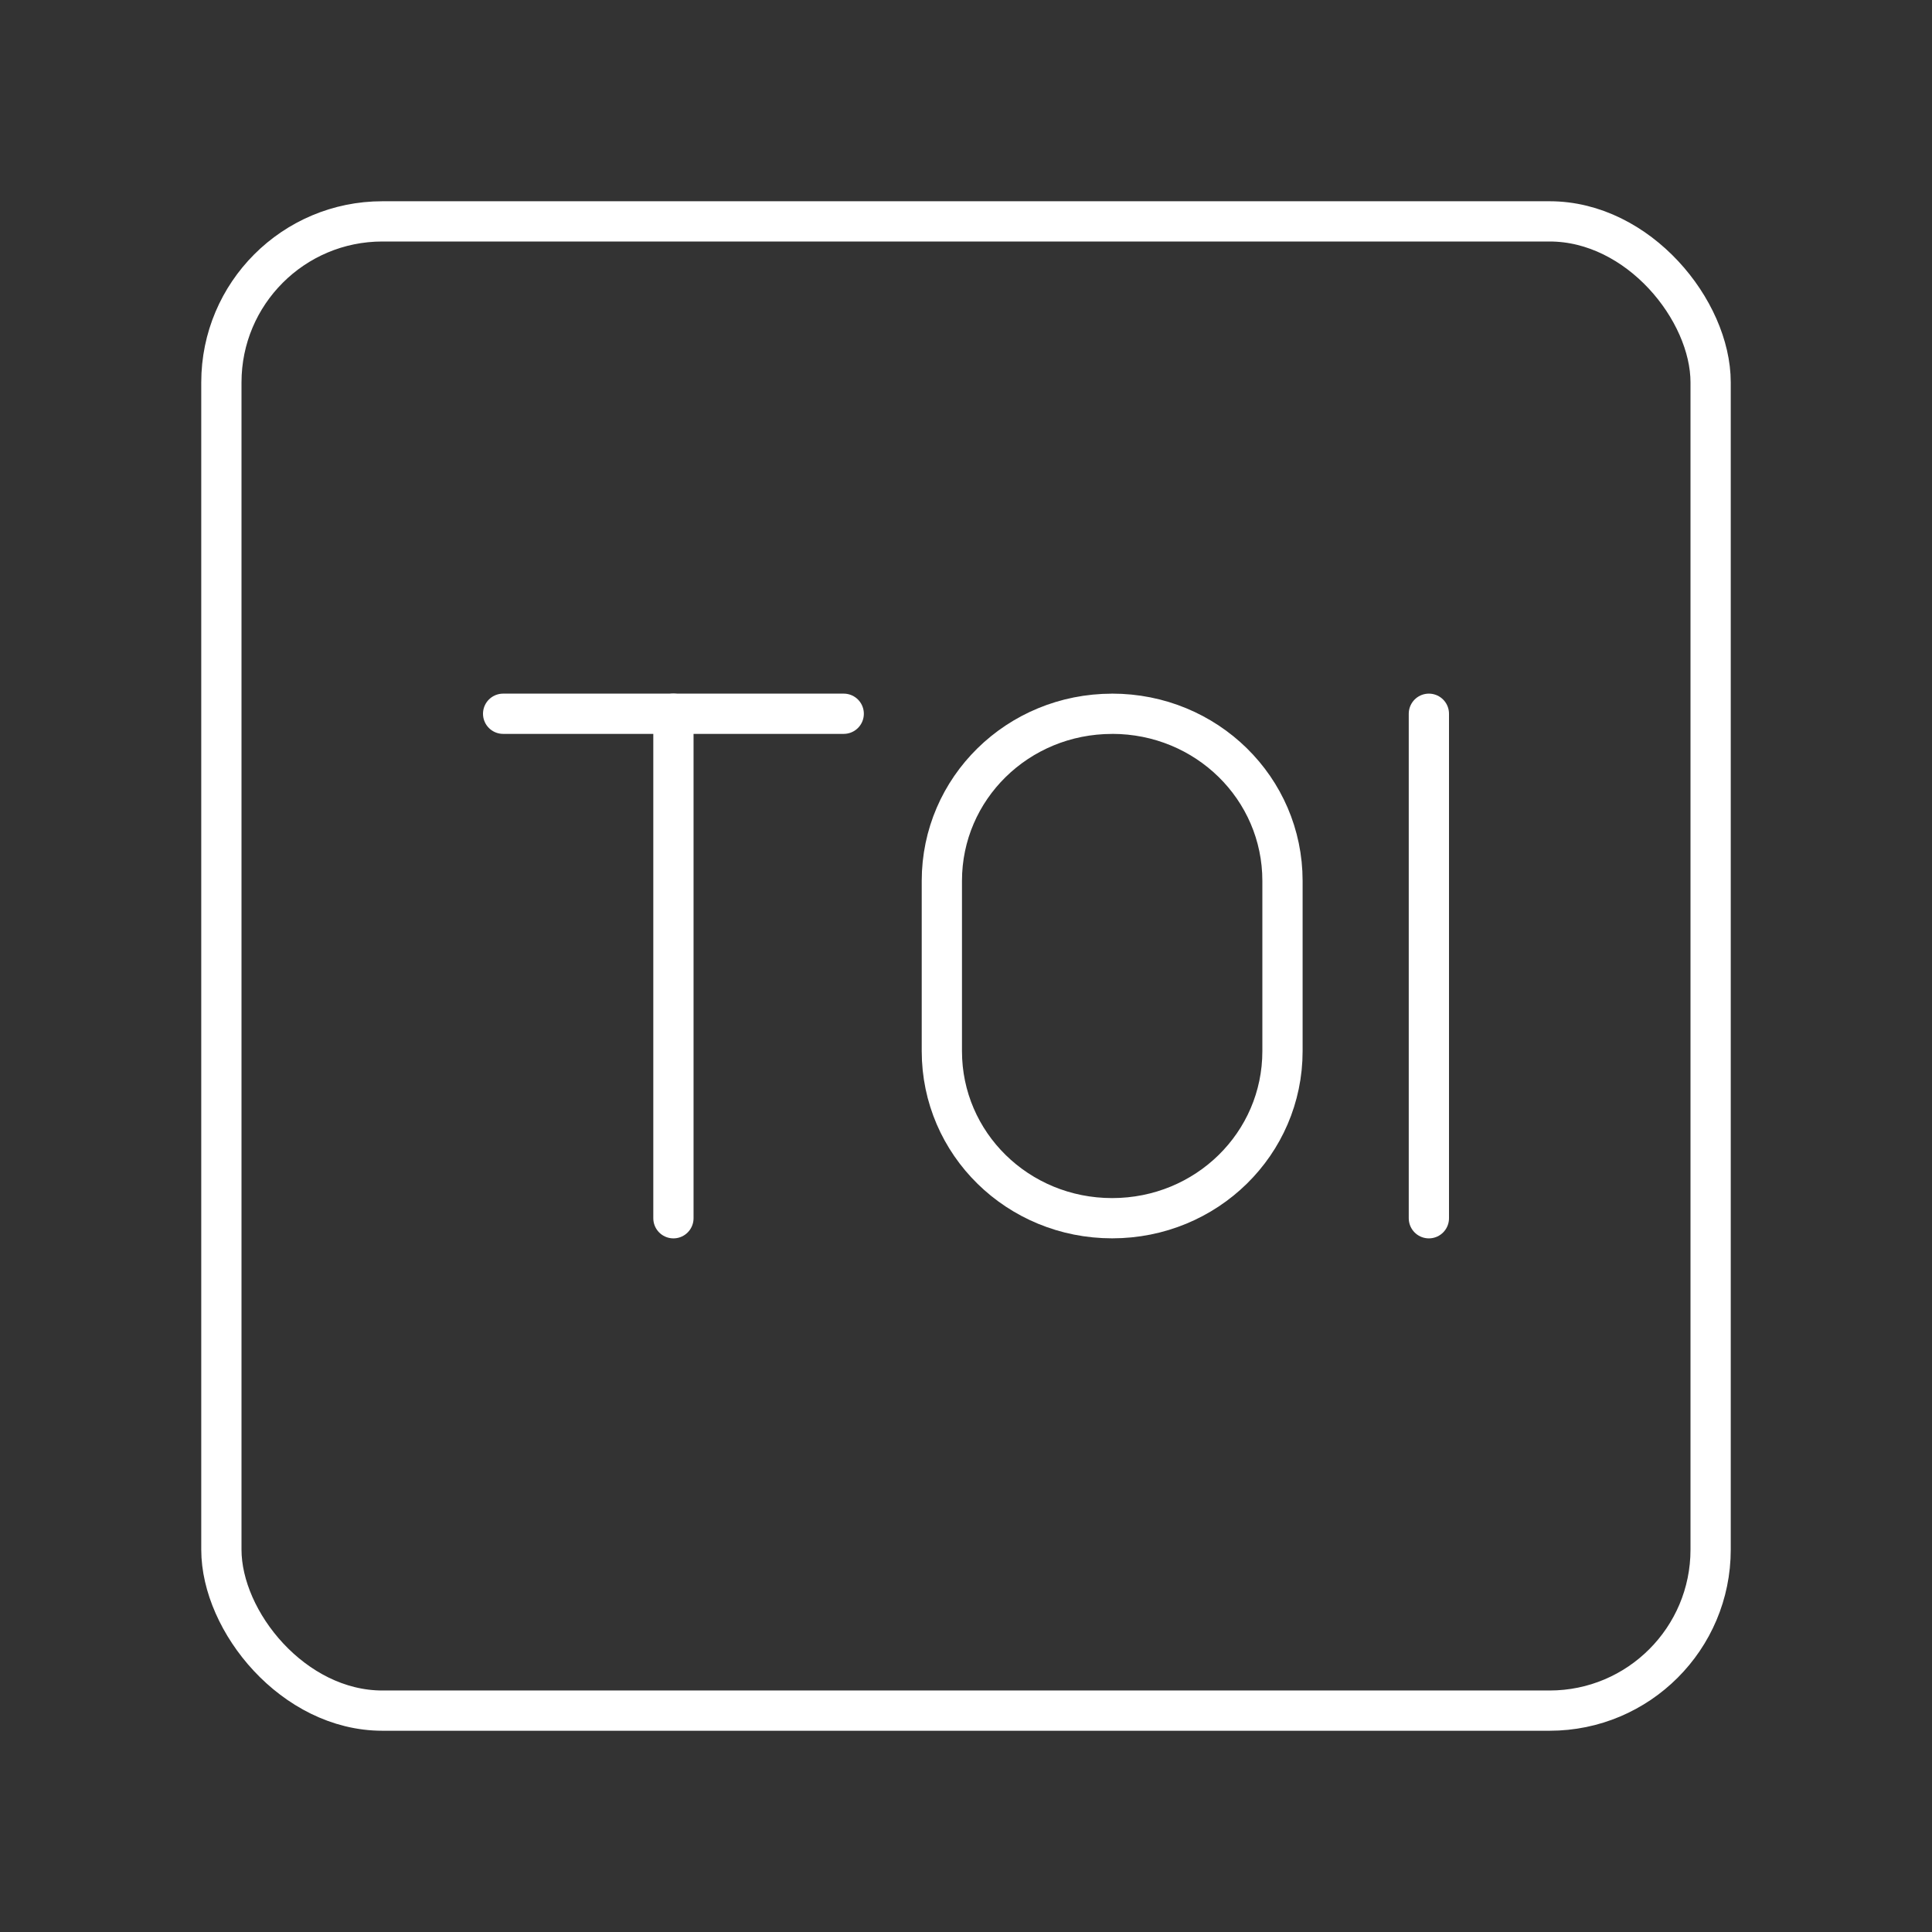 <?xml version="1.0" encoding="UTF-8"?><svg id="a" xmlns="http://www.w3.org/2000/svg" viewBox="0 0 48 48"><rect x="0" y="0" width="48" height="48" fill="#333333" stroke="none"/><defs><style>.b{fill:none;stroke:#fff;stroke-linecap:round;stroke-linejoin:round;}</style></defs><path class="b" d="M27.631,17.733c2.345,0,4.232,1.852,4.232,4.152v4.23c0,2.3-1.887,4.151-4.232,4.151s-4.231-1.851-4.231-4.151v-4.23c0-2.3,1.887-4.151,4.231-4.151v-.001Z"/><line class="b" x1="16.731" y1="30.267" x2="16.731" y2="17.733"/><line class="b" x1="12.5" y1="17.733" x2="20.962" y2="17.733"/><line class="b" x1="35.5" y1="17.733" x2="35.5" y2="30.267"/><rect class="b" x="5.5" y="5.5" width="37" height="37" rx="4" ry="4"/></svg>
